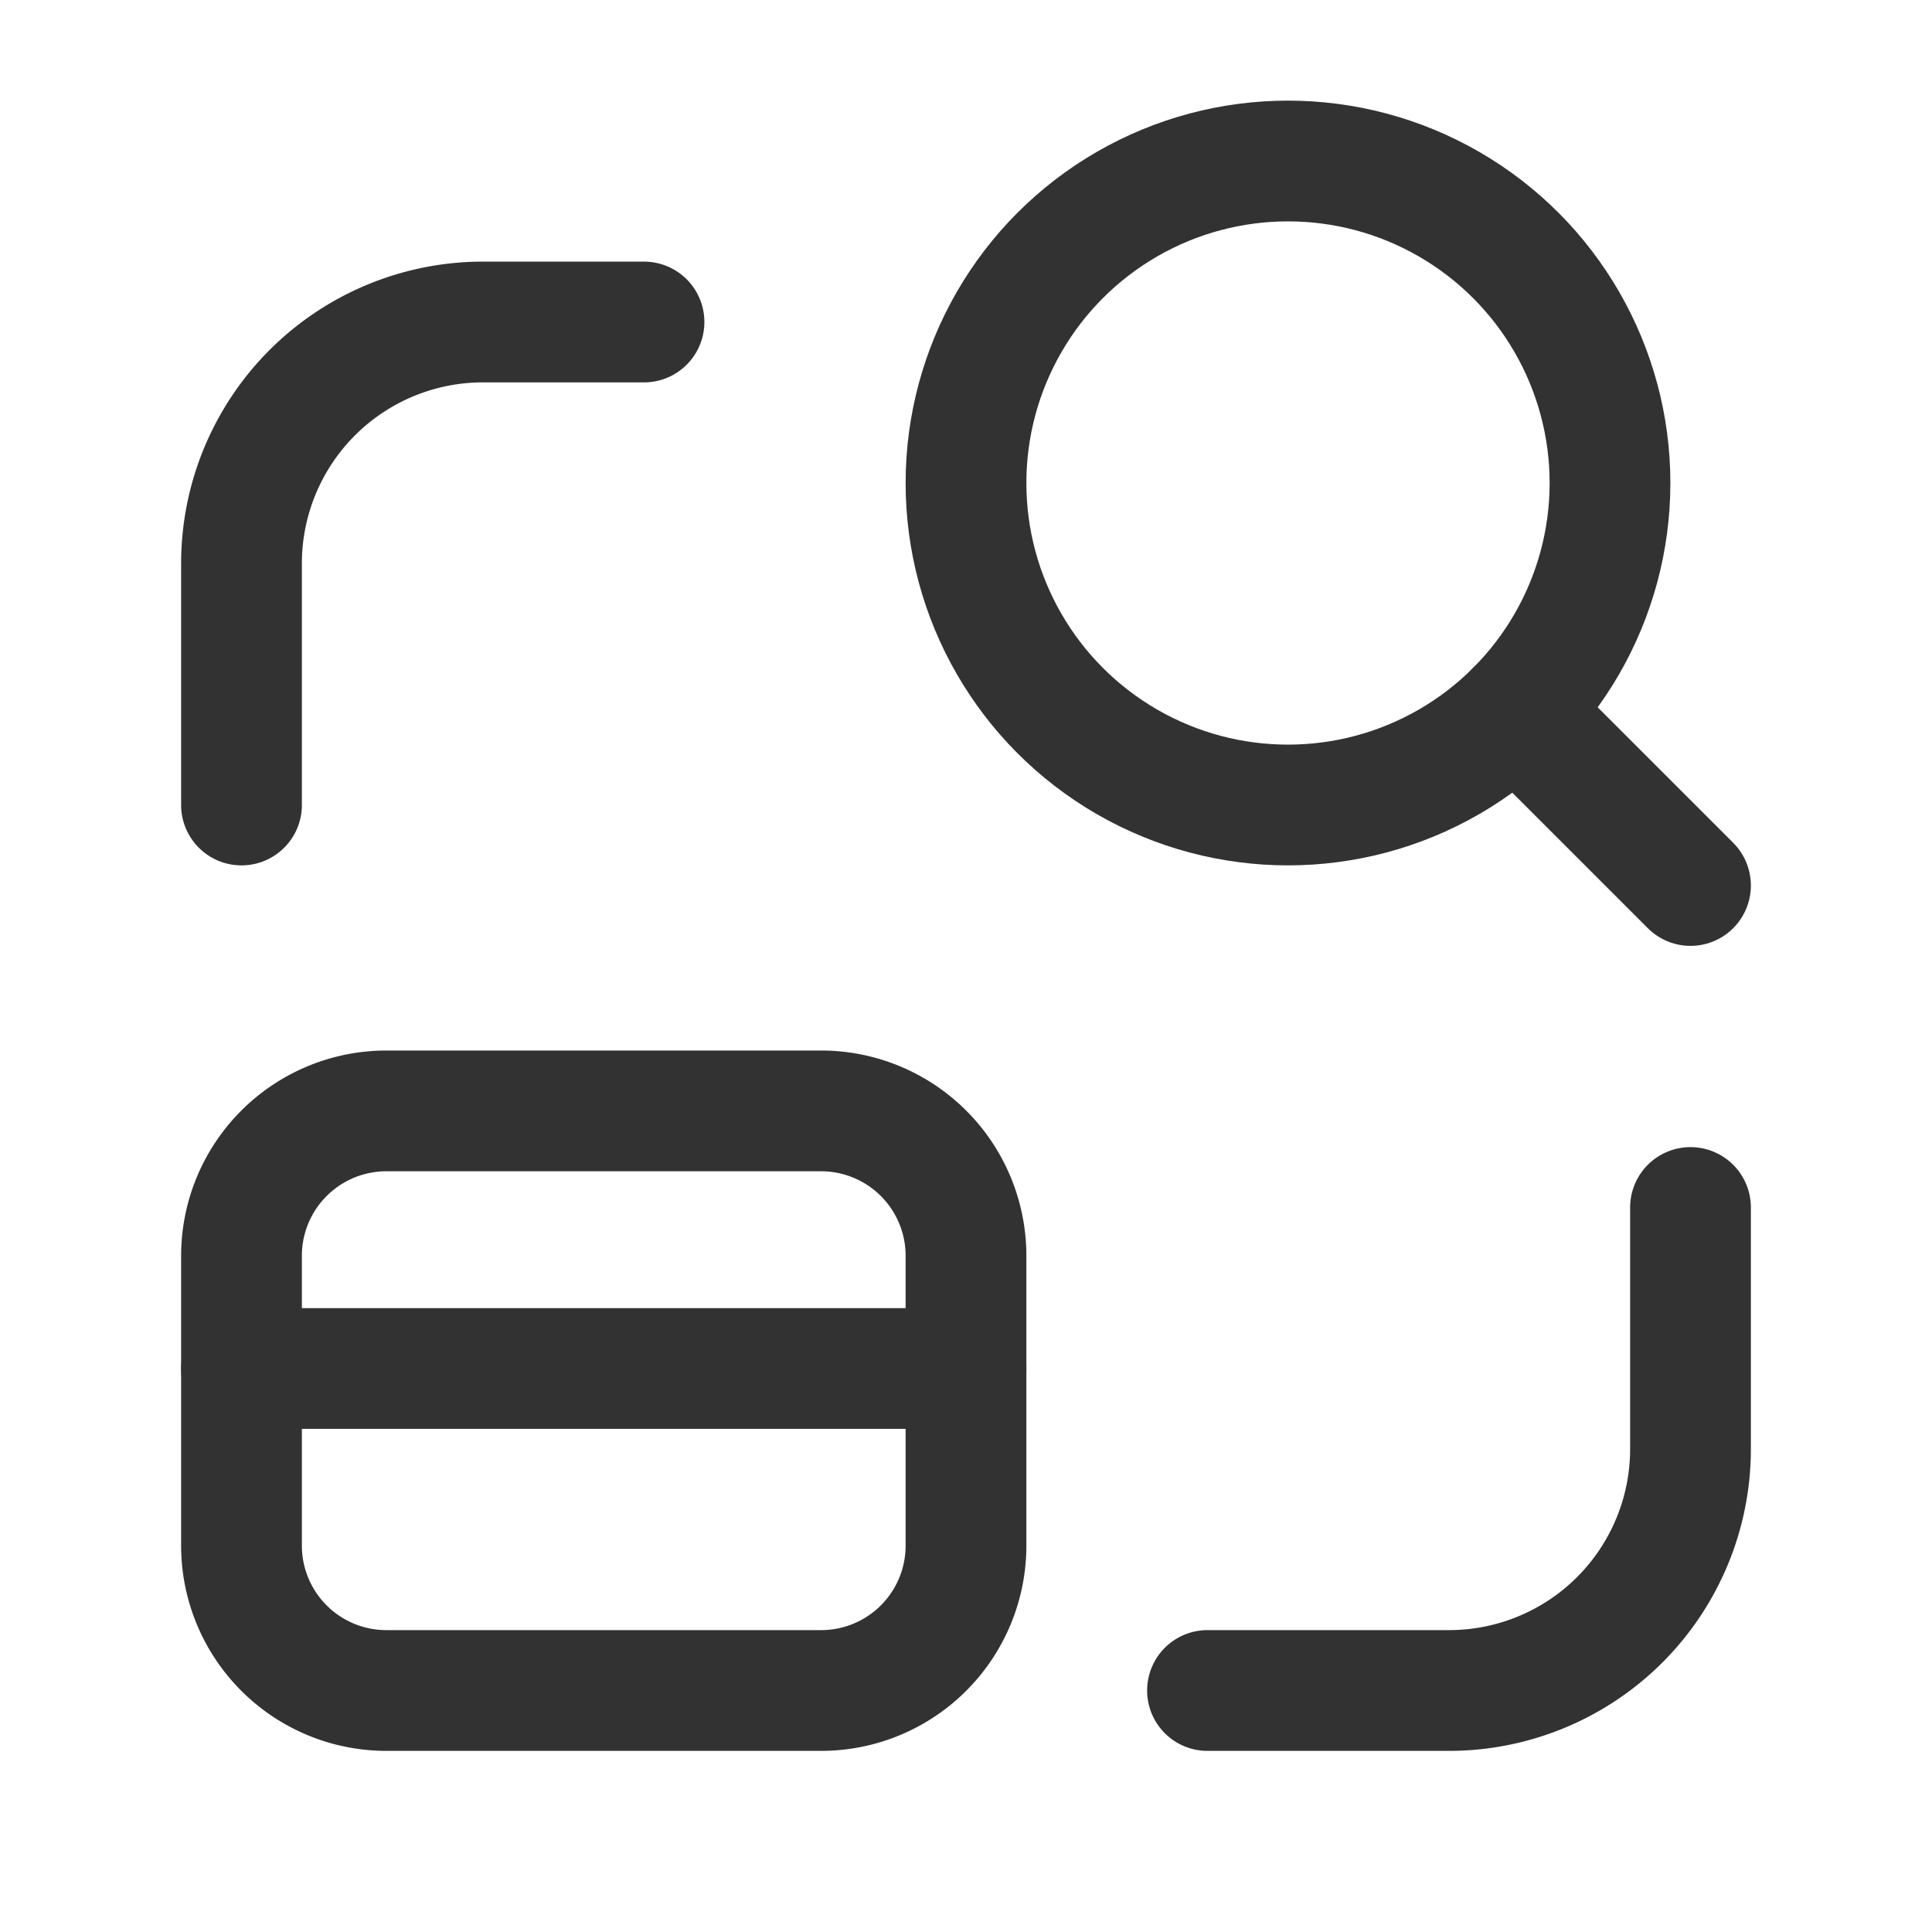 <svg id="Layer_3" data-name="Layer 3" xmlns="http://www.w3.org/2000/svg" viewBox="0 0 24 24"><path d="M0,0H24V24H0Z" fill="none"/><circle cx="16" cy="6" r="4" fill="none" stroke="#323232" stroke-linecap="round" stroke-linejoin="round" stroke-width="1.5"/><line x1="21" y1="11" x2="18.828" y2="8.828" fill="none" stroke="#323232" stroke-linecap="round" stroke-linejoin="round" stroke-width="1.5"/><path d="M15,21h3a3,3,0,0,0,3-3V15" fill="none" stroke="#323232" stroke-linecap="round" stroke-linejoin="round" stroke-width="1.5"/><path d="M3,10V7A3,3,0,0,1,6,4H8" fill="none" stroke="#323232" stroke-linecap="round" stroke-linejoin="round" stroke-width="1.5"/><path d="M3,15.6v3.6A1.8,1.8,0,0,0,4.8,21h5.4A1.8,1.8,0,0,0,12,19.2V15.6a1.8,1.8,0,0,0-1.8-1.8H4.8A1.8,1.8,0,0,0,3,15.6Z" fill="none" stroke="#323232" stroke-linecap="round" stroke-linejoin="round" stroke-width="1.5"/><path d="M12,17H3" fill="none" stroke="#323232" stroke-linecap="round" stroke-linejoin="round" stroke-width="1.5"/></svg>